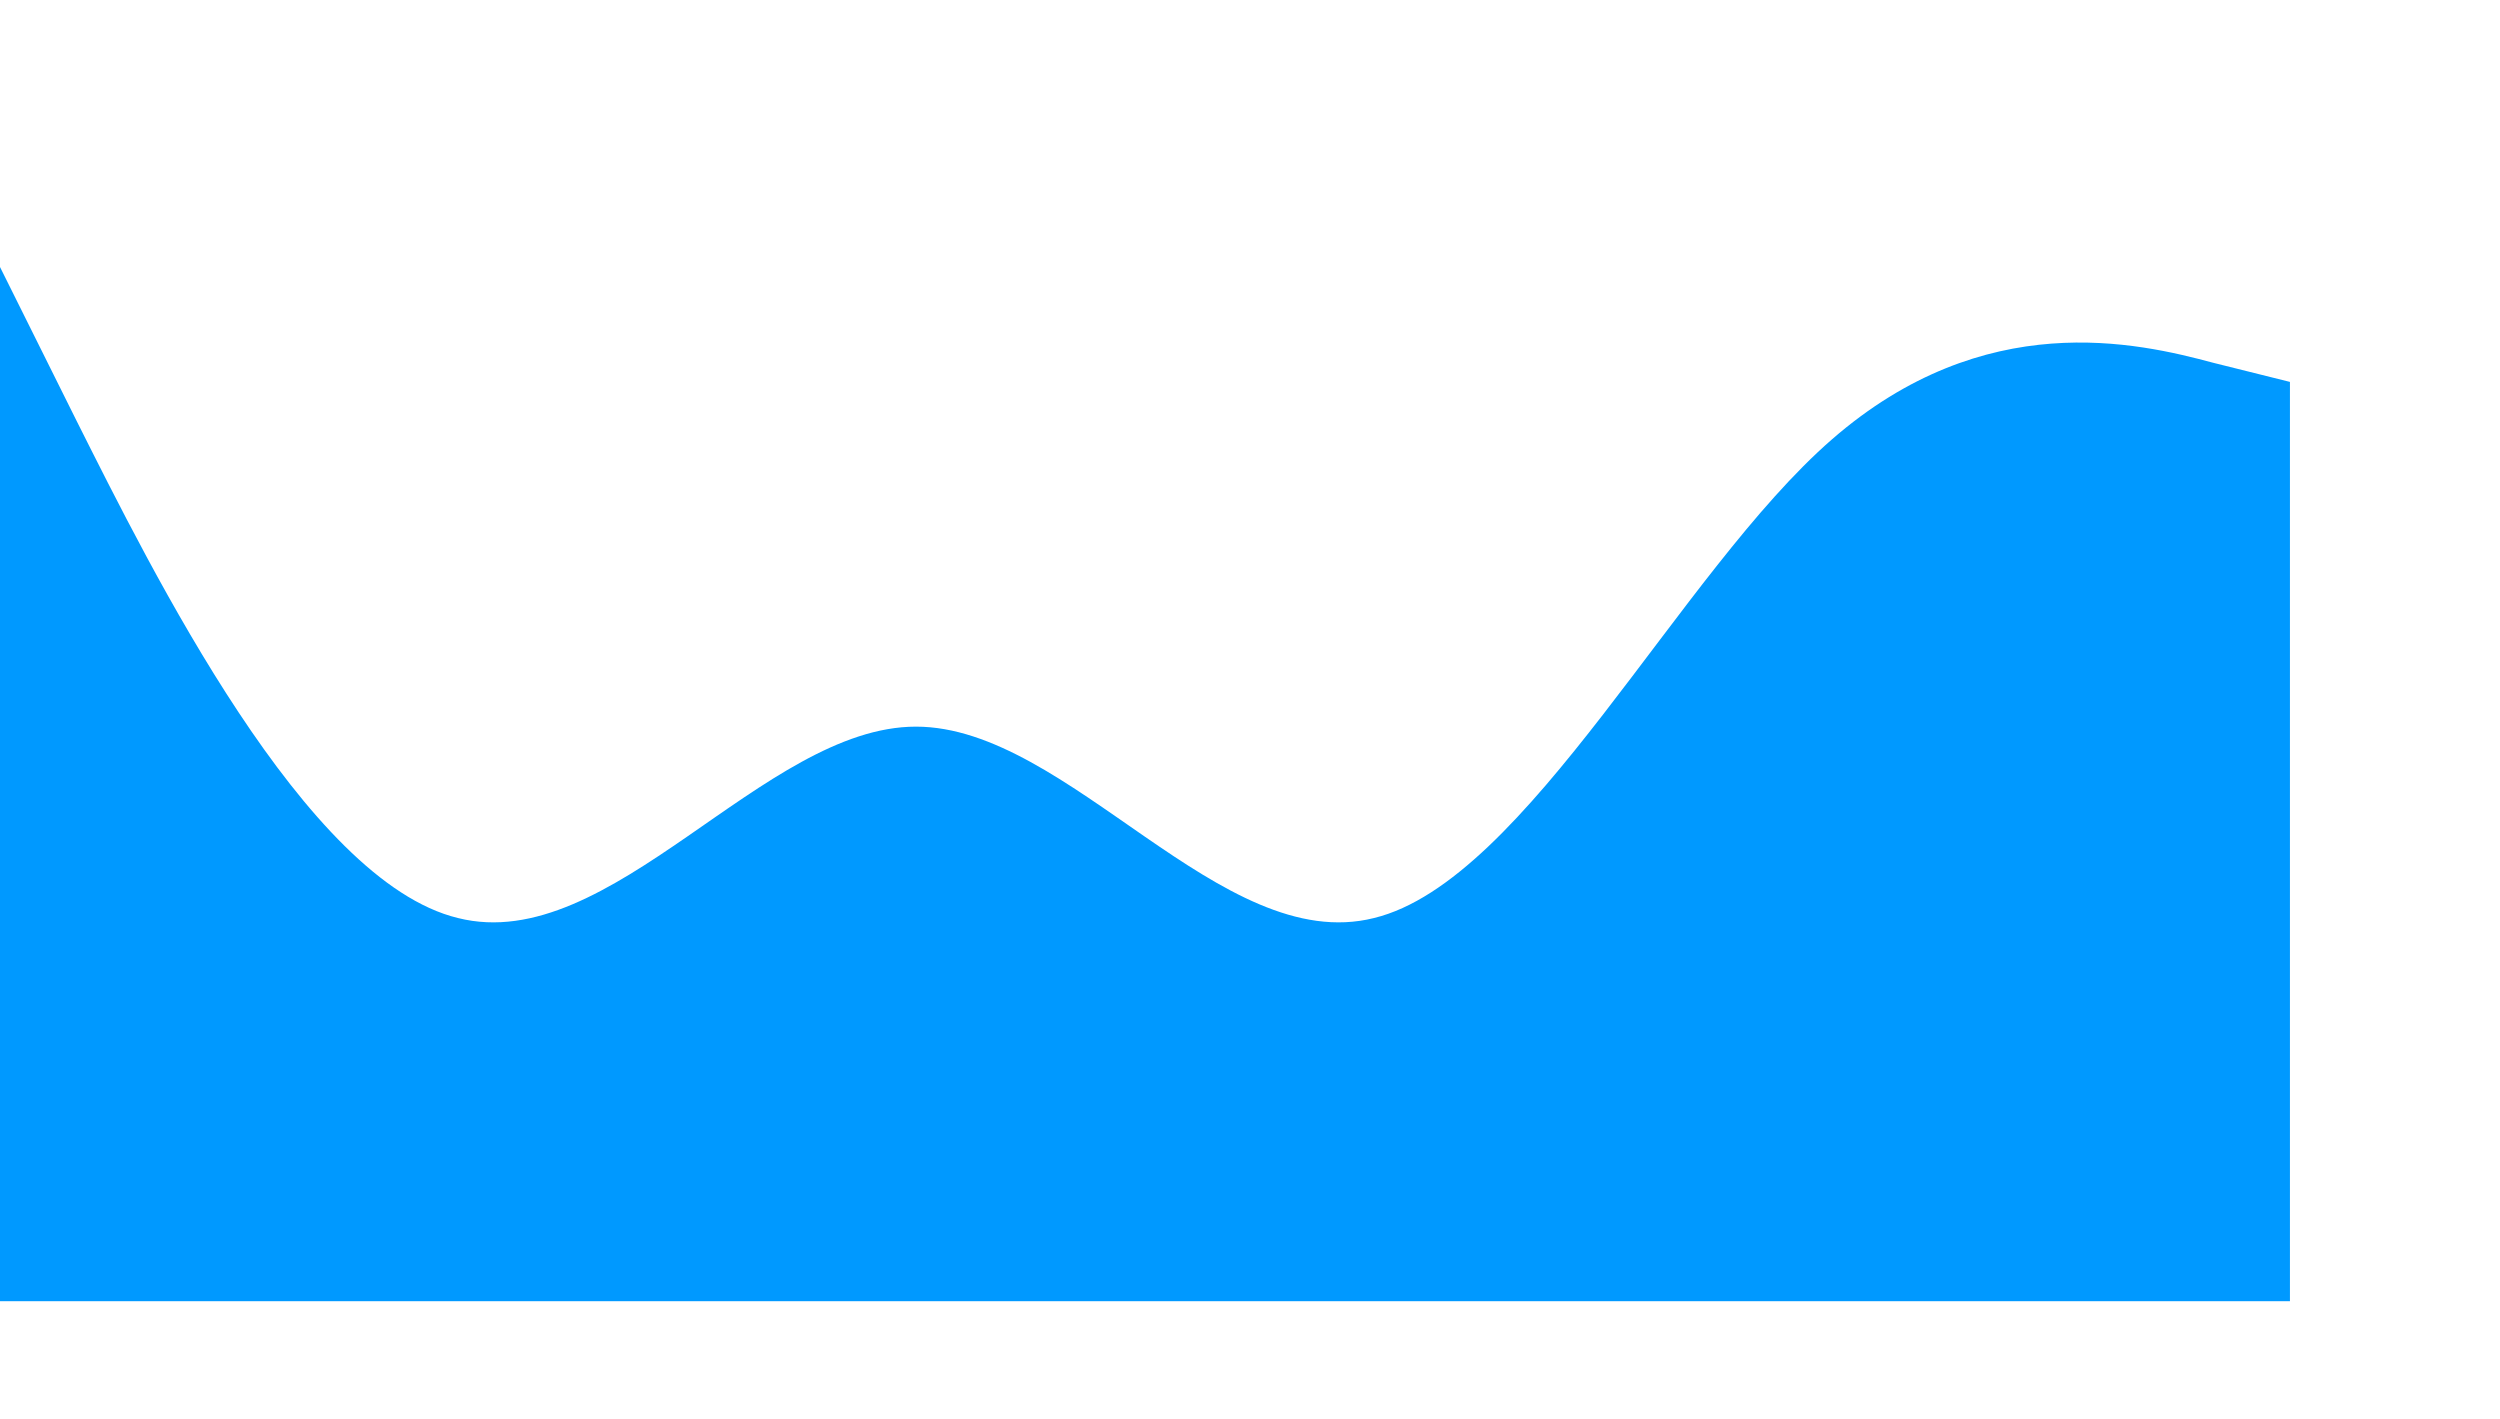 <svg width="1571" height="892" viewBox="0 0 1571 892" fill="none" xmlns="http://www.w3.org/2000/svg">
<path d="M0 167.781L47.967 264.136C95.933 359.588 191.867 553.651 287.8 576.893C383.733 601.038 479.667 456.619 575.6 456.619C671.533 456.619 767.467 601.038 863.4 576.893C959.333 553.651 1055.27 359.588 1151.2 276.096C1247.13 192.603 1343.07 215.169 1391.03 228.031L1439 239.991V817.667H1391.03C1343.07 817.667 1247.13 817.667 1151.2 817.667C1055.27 817.667 959.333 817.667 863.4 817.667C767.467 817.667 671.533 817.667 575.6 817.667C479.667 817.667 383.733 817.667 287.8 817.667C191.867 817.667 95.933 817.667 47.967 817.667H0V167.781Z" fill="#0099FF"/>
</svg>
